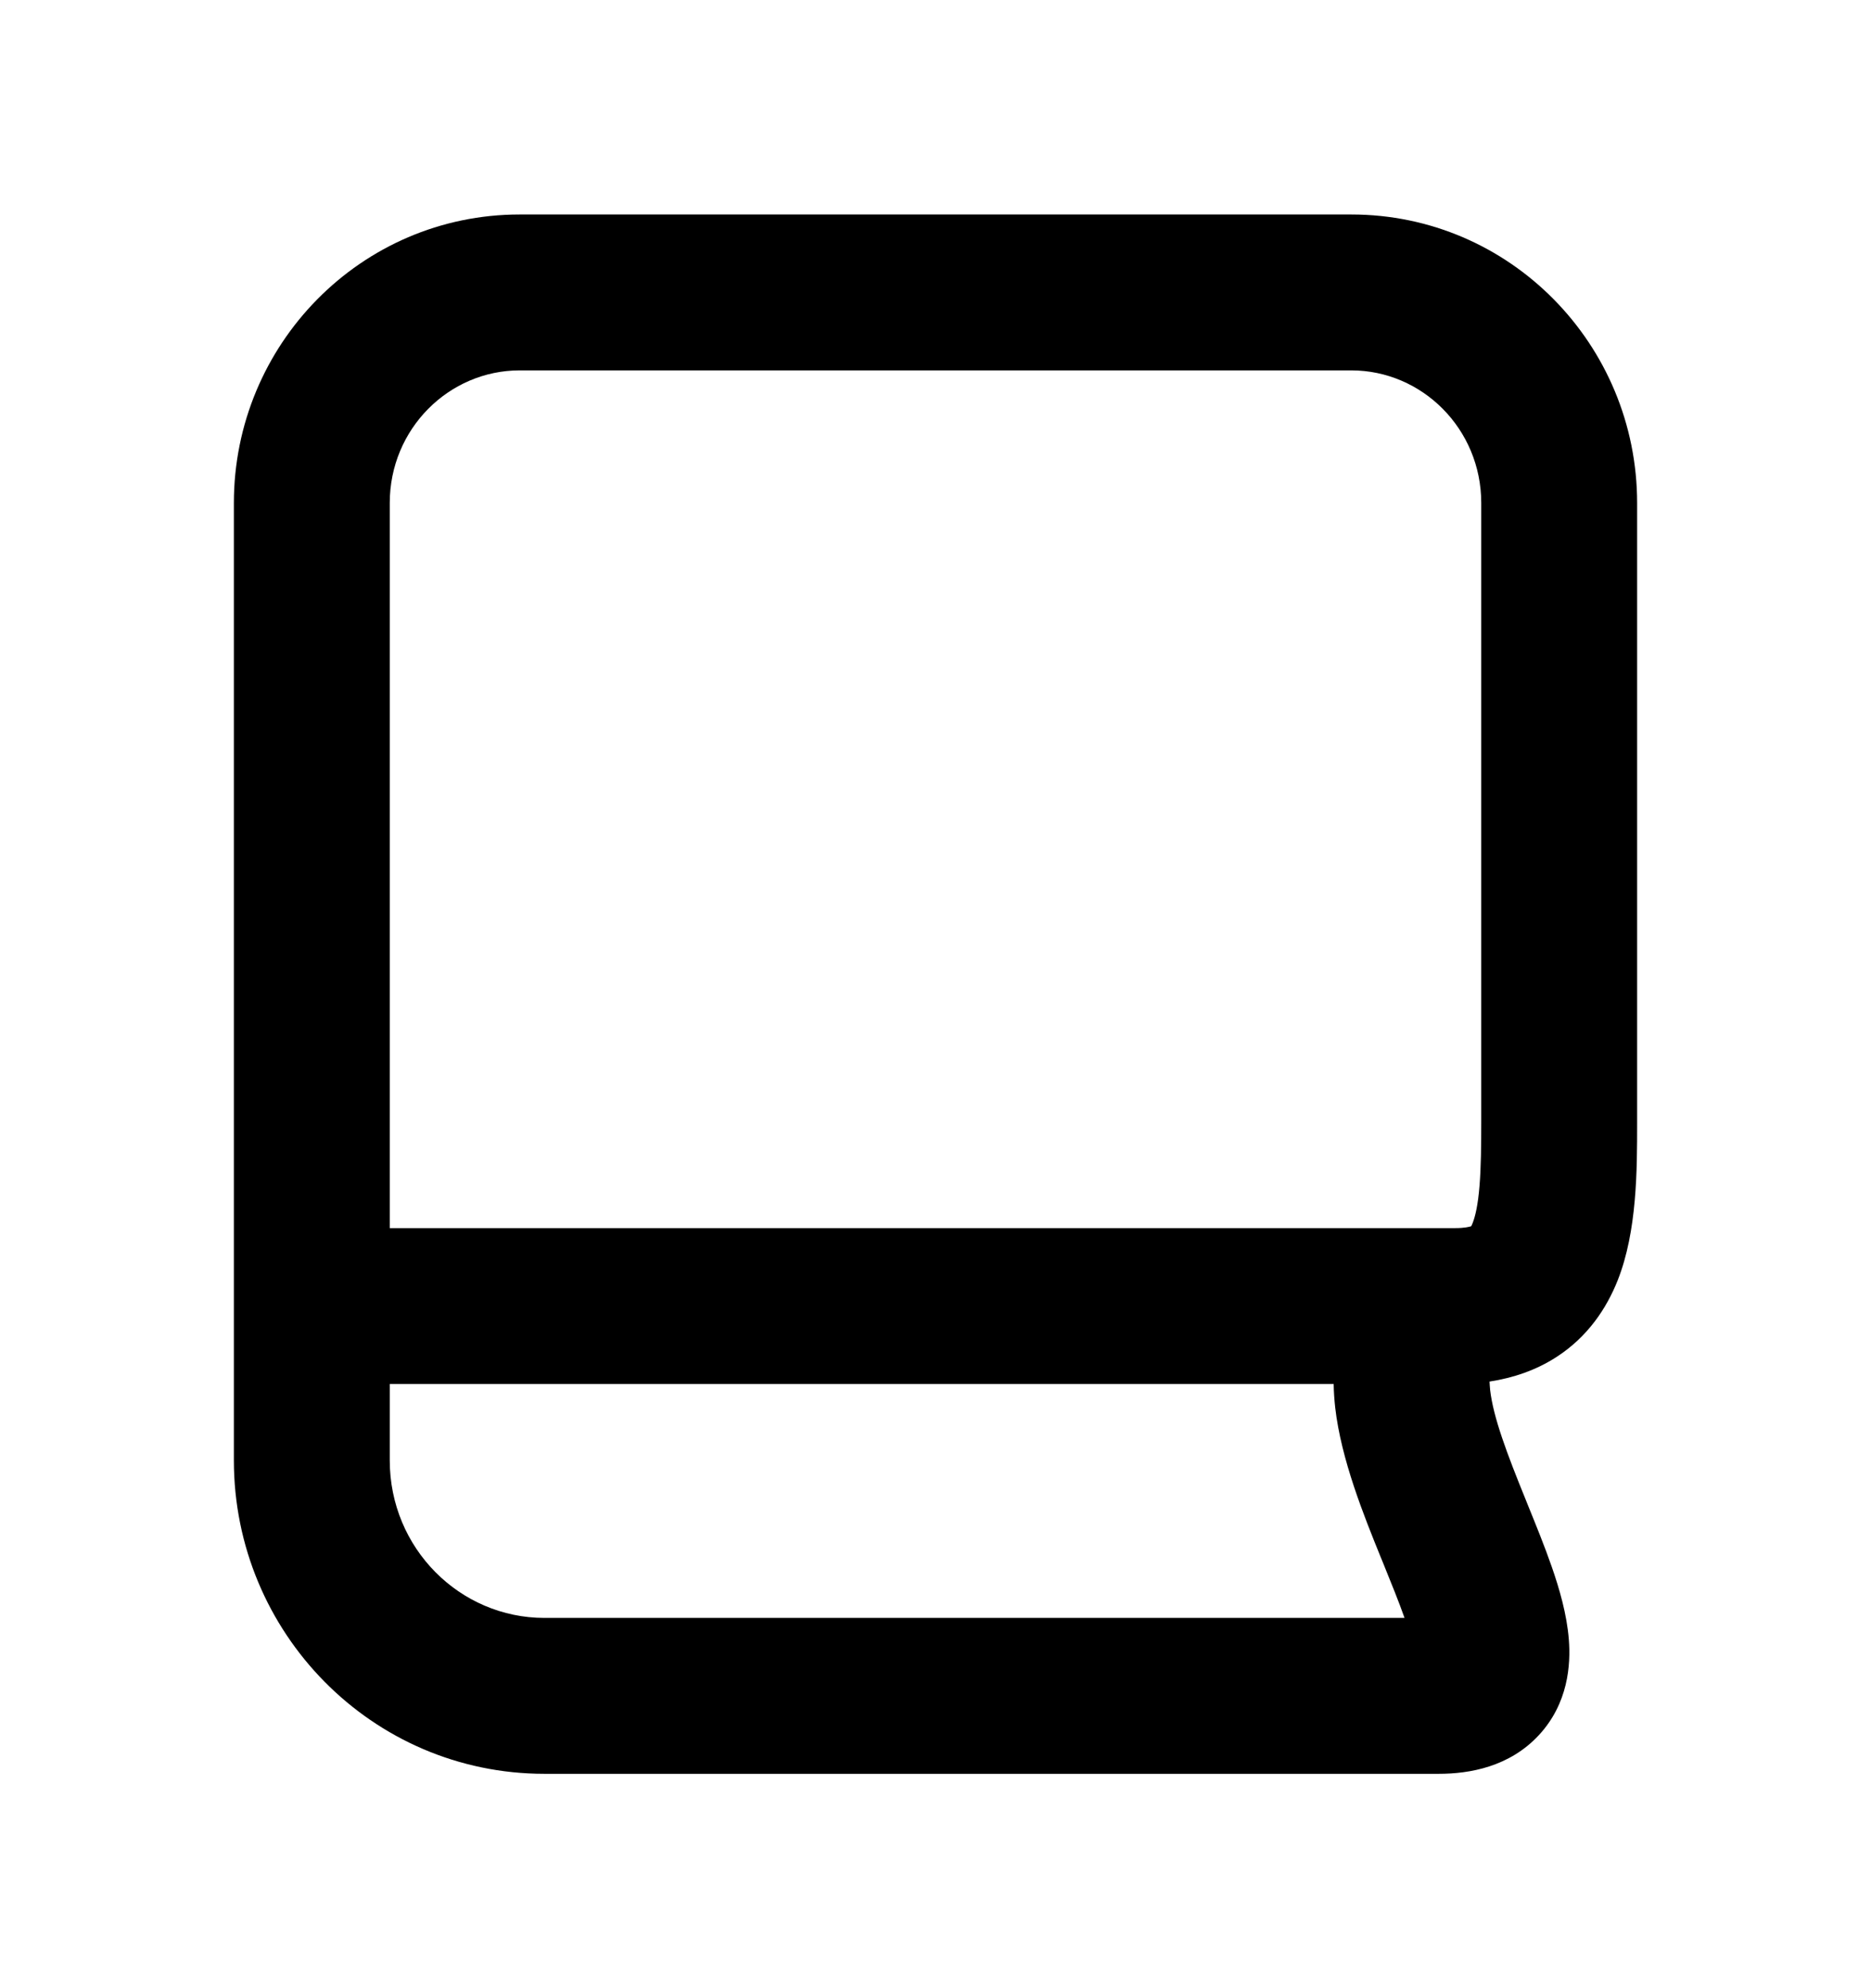 <svg width="16" height="17" viewBox="0 0 16 17" xmlns="http://www.w3.org/2000/svg">
<g id="icon / book">
<path id="icon" fill-rule="evenodd" clip-rule="evenodd" d="M4.444 1.834C3.087 1.834 2 2.946 2 4.301V12.487C2 13.959 3.181 15.167 4.656 15.167H12.304C12.569 15.167 12.908 15.107 13.159 14.837C13.411 14.566 13.433 14.234 13.416 14.019C13.399 13.801 13.334 13.581 13.27 13.397C13.21 13.224 13.135 13.04 13.066 12.87L13.048 12.825C12.886 12.427 12.77 12.119 12.743 11.885C12.74 11.856 12.739 11.832 12.738 11.813C12.941 11.782 13.136 11.716 13.312 11.602C13.577 11.43 13.738 11.189 13.834 10.947C14 10.527 14 10.002 14 9.606L14 4.301C14 2.946 12.913 1.834 11.556 1.834H4.444ZM11.418 12.035C11.411 11.971 11.406 11.904 11.405 11.834H3.333V12.487C3.333 13.239 3.933 13.834 4.656 13.834H12.011C11.962 13.695 11.9 13.543 11.828 13.365L11.807 13.314C11.664 12.961 11.469 12.481 11.418 12.035ZM12.581 10.485C12.565 10.49 12.525 10.501 12.444 10.501H3.333V4.301C3.333 3.667 3.839 3.167 4.444 3.167H11.556C12.161 3.167 12.667 3.667 12.667 4.301V9.578C12.667 9.8 12.665 9.983 12.652 10.142C12.639 10.303 12.616 10.4 12.594 10.456C12.589 10.47 12.584 10.479 12.581 10.485ZM12.588 10.482L12.589 10.482C12.589 10.482 12.589 10.482 12.588 10.482ZM12.087 14.129C12.087 14.131 12.087 14.133 12.087 14.133C12.087 14.133 12.087 14.132 12.087 14.131"/>
</g>
</svg>
